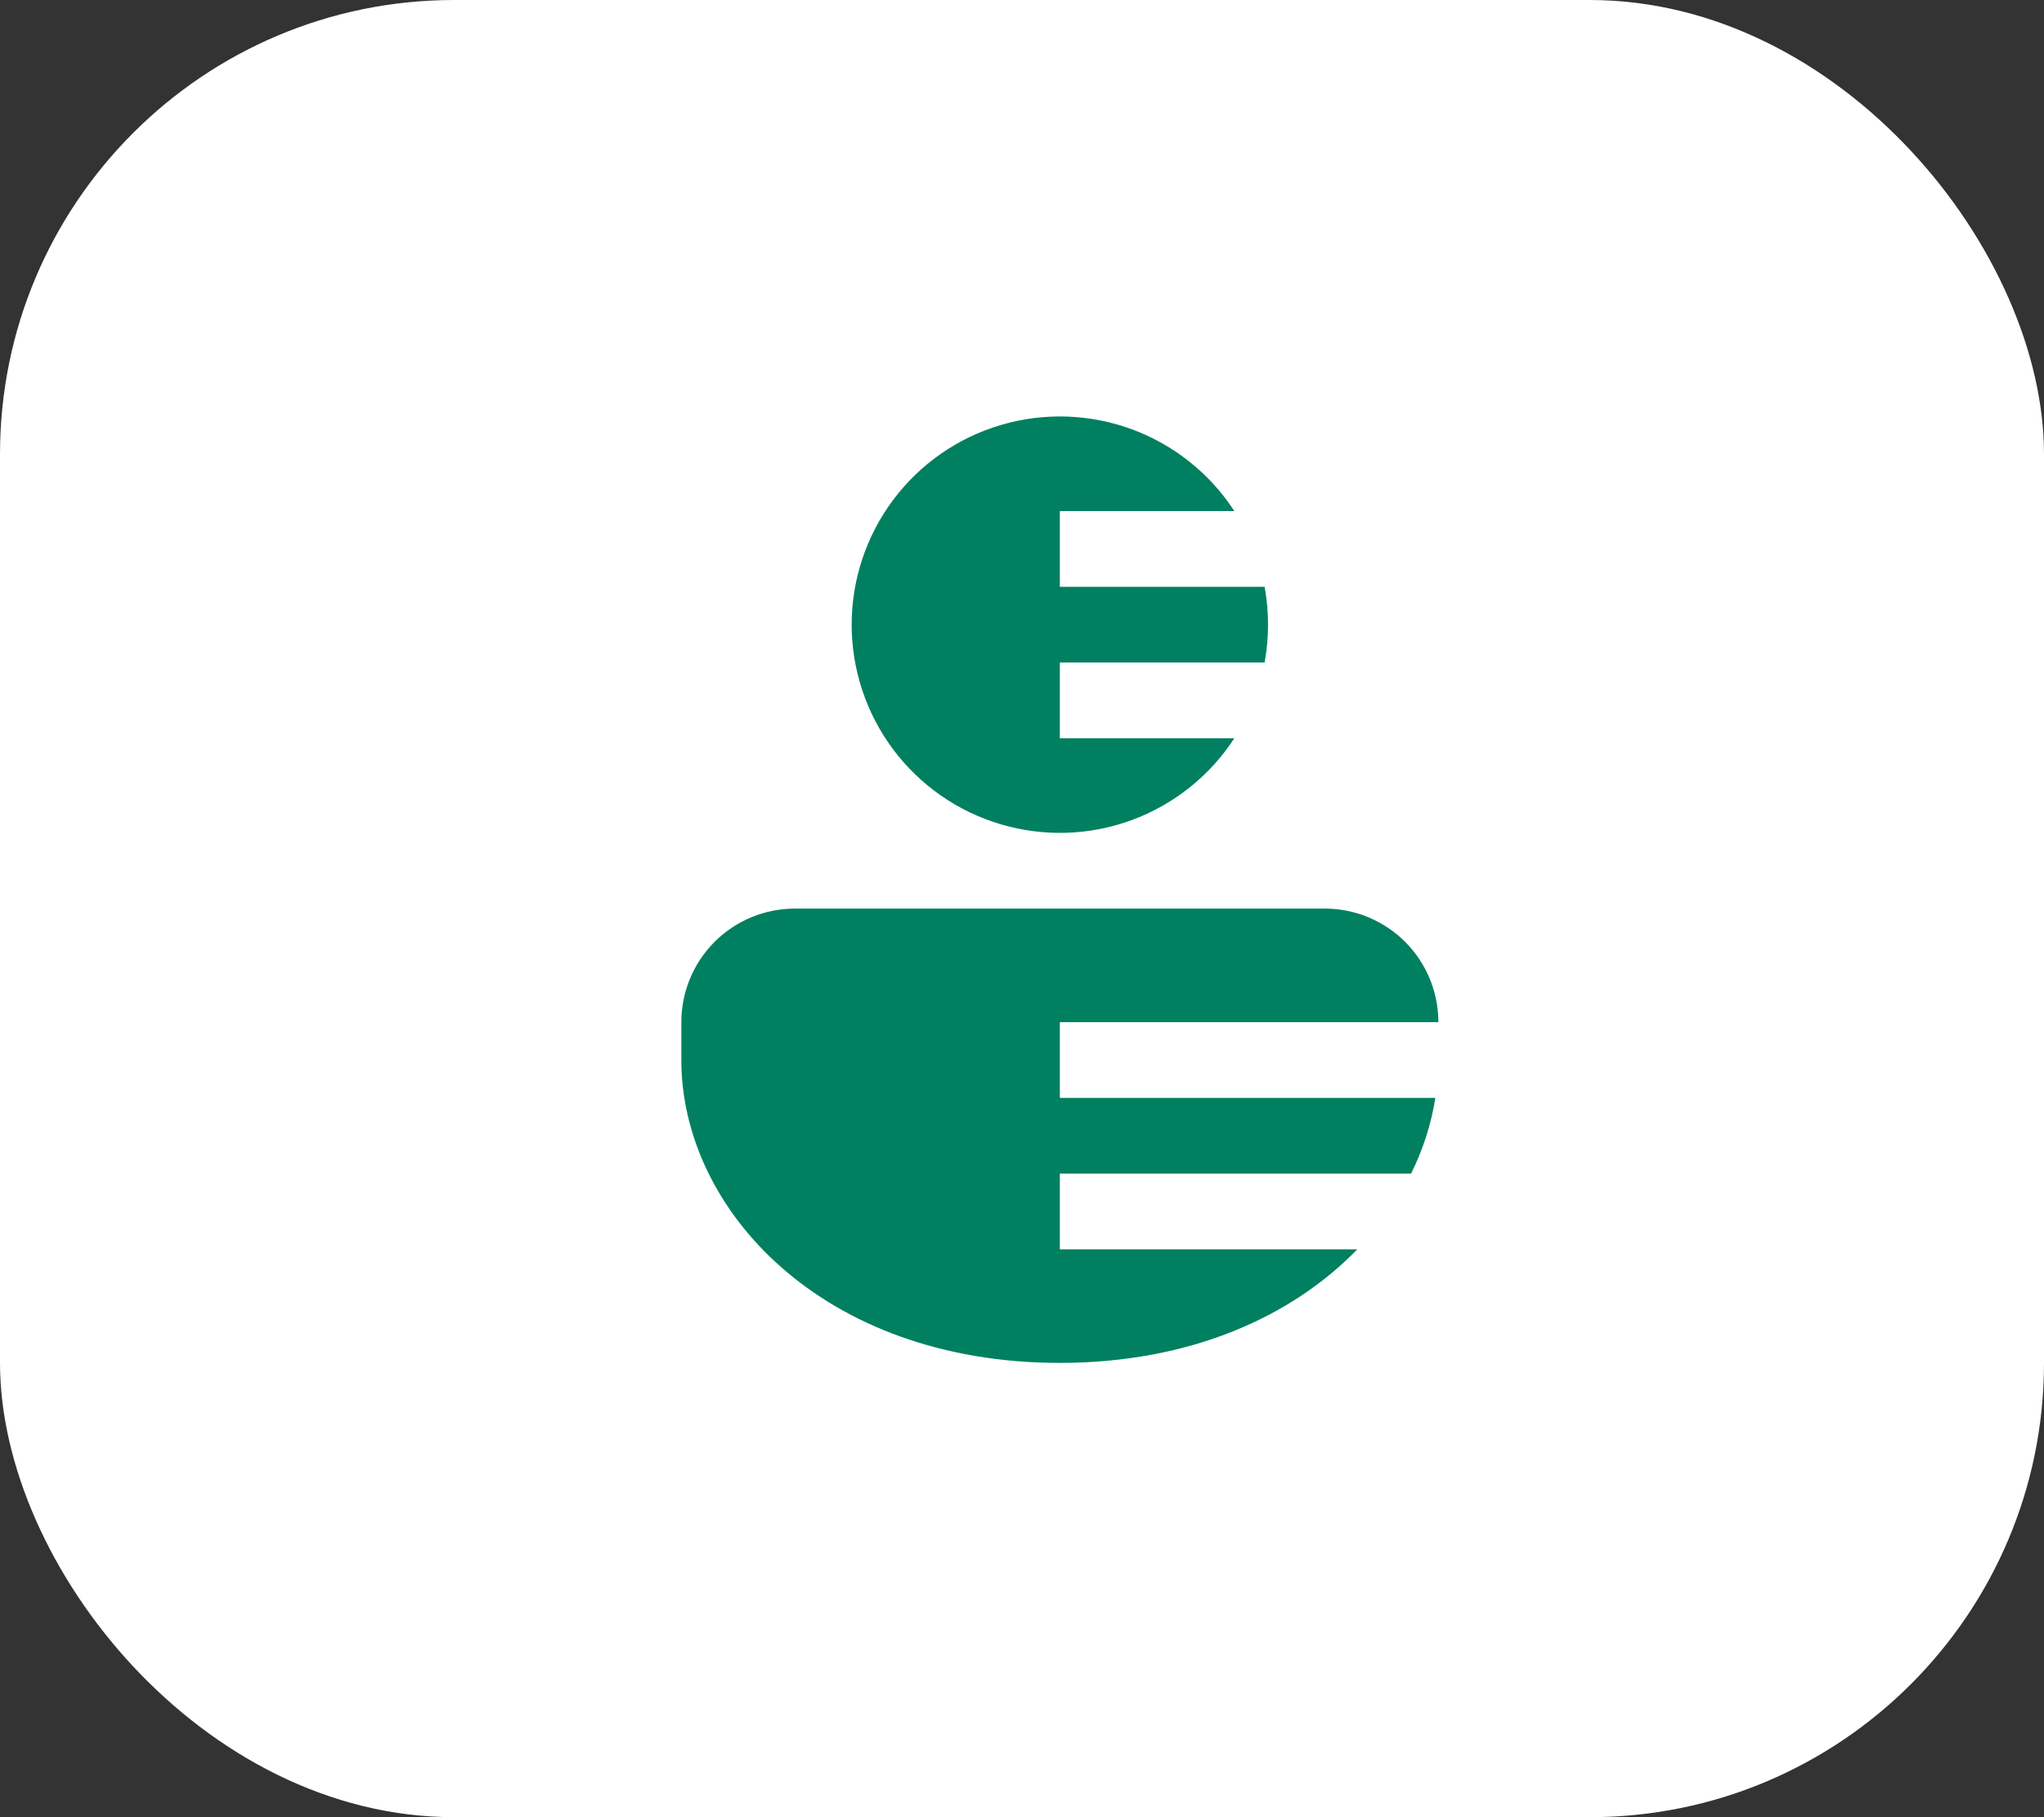 <svg width="27" height="24" viewBox="0 0 27 24" fill="none" xmlns="http://www.w3.org/2000/svg">
<rect x="0" y="0" width="27" height="24" fill="#333333" stroke="none"/>
<rect width="27" height="24" rx="6" fill="white"/>
<path d="M17.5 12C17.898 12 18.279 12.158 18.561 12.439C18.842 12.721 19 13.102 19 13.5H14V14.5H18.96C18.907 14.84 18.799 15.178 18.64 15.5H14V16.5H17.929C17.073 17.383 15.731 18 14 18C10.86 18 9 15.971 9 14V13.5C9 13.102 9.158 12.721 9.439 12.439C9.721 12.158 10.102 12 10.5 12H17.5ZM16.705 7.75C16.765 8.081 16.765 8.419 16.705 8.75H14V9.75H16.305C15.982 10.247 15.506 10.626 14.95 10.831C14.394 11.036 13.786 11.055 13.218 10.886C12.649 10.718 12.151 10.37 11.796 9.895C11.442 9.42 11.25 8.843 11.25 8.25C11.25 7.657 11.442 7.08 11.796 6.605C12.151 6.13 12.649 5.782 13.218 5.614C13.786 5.445 14.394 5.465 14.95 5.669C15.506 5.874 15.982 6.253 16.305 6.75H14V7.75H16.705Z" fill="#008060"/>
</svg>
